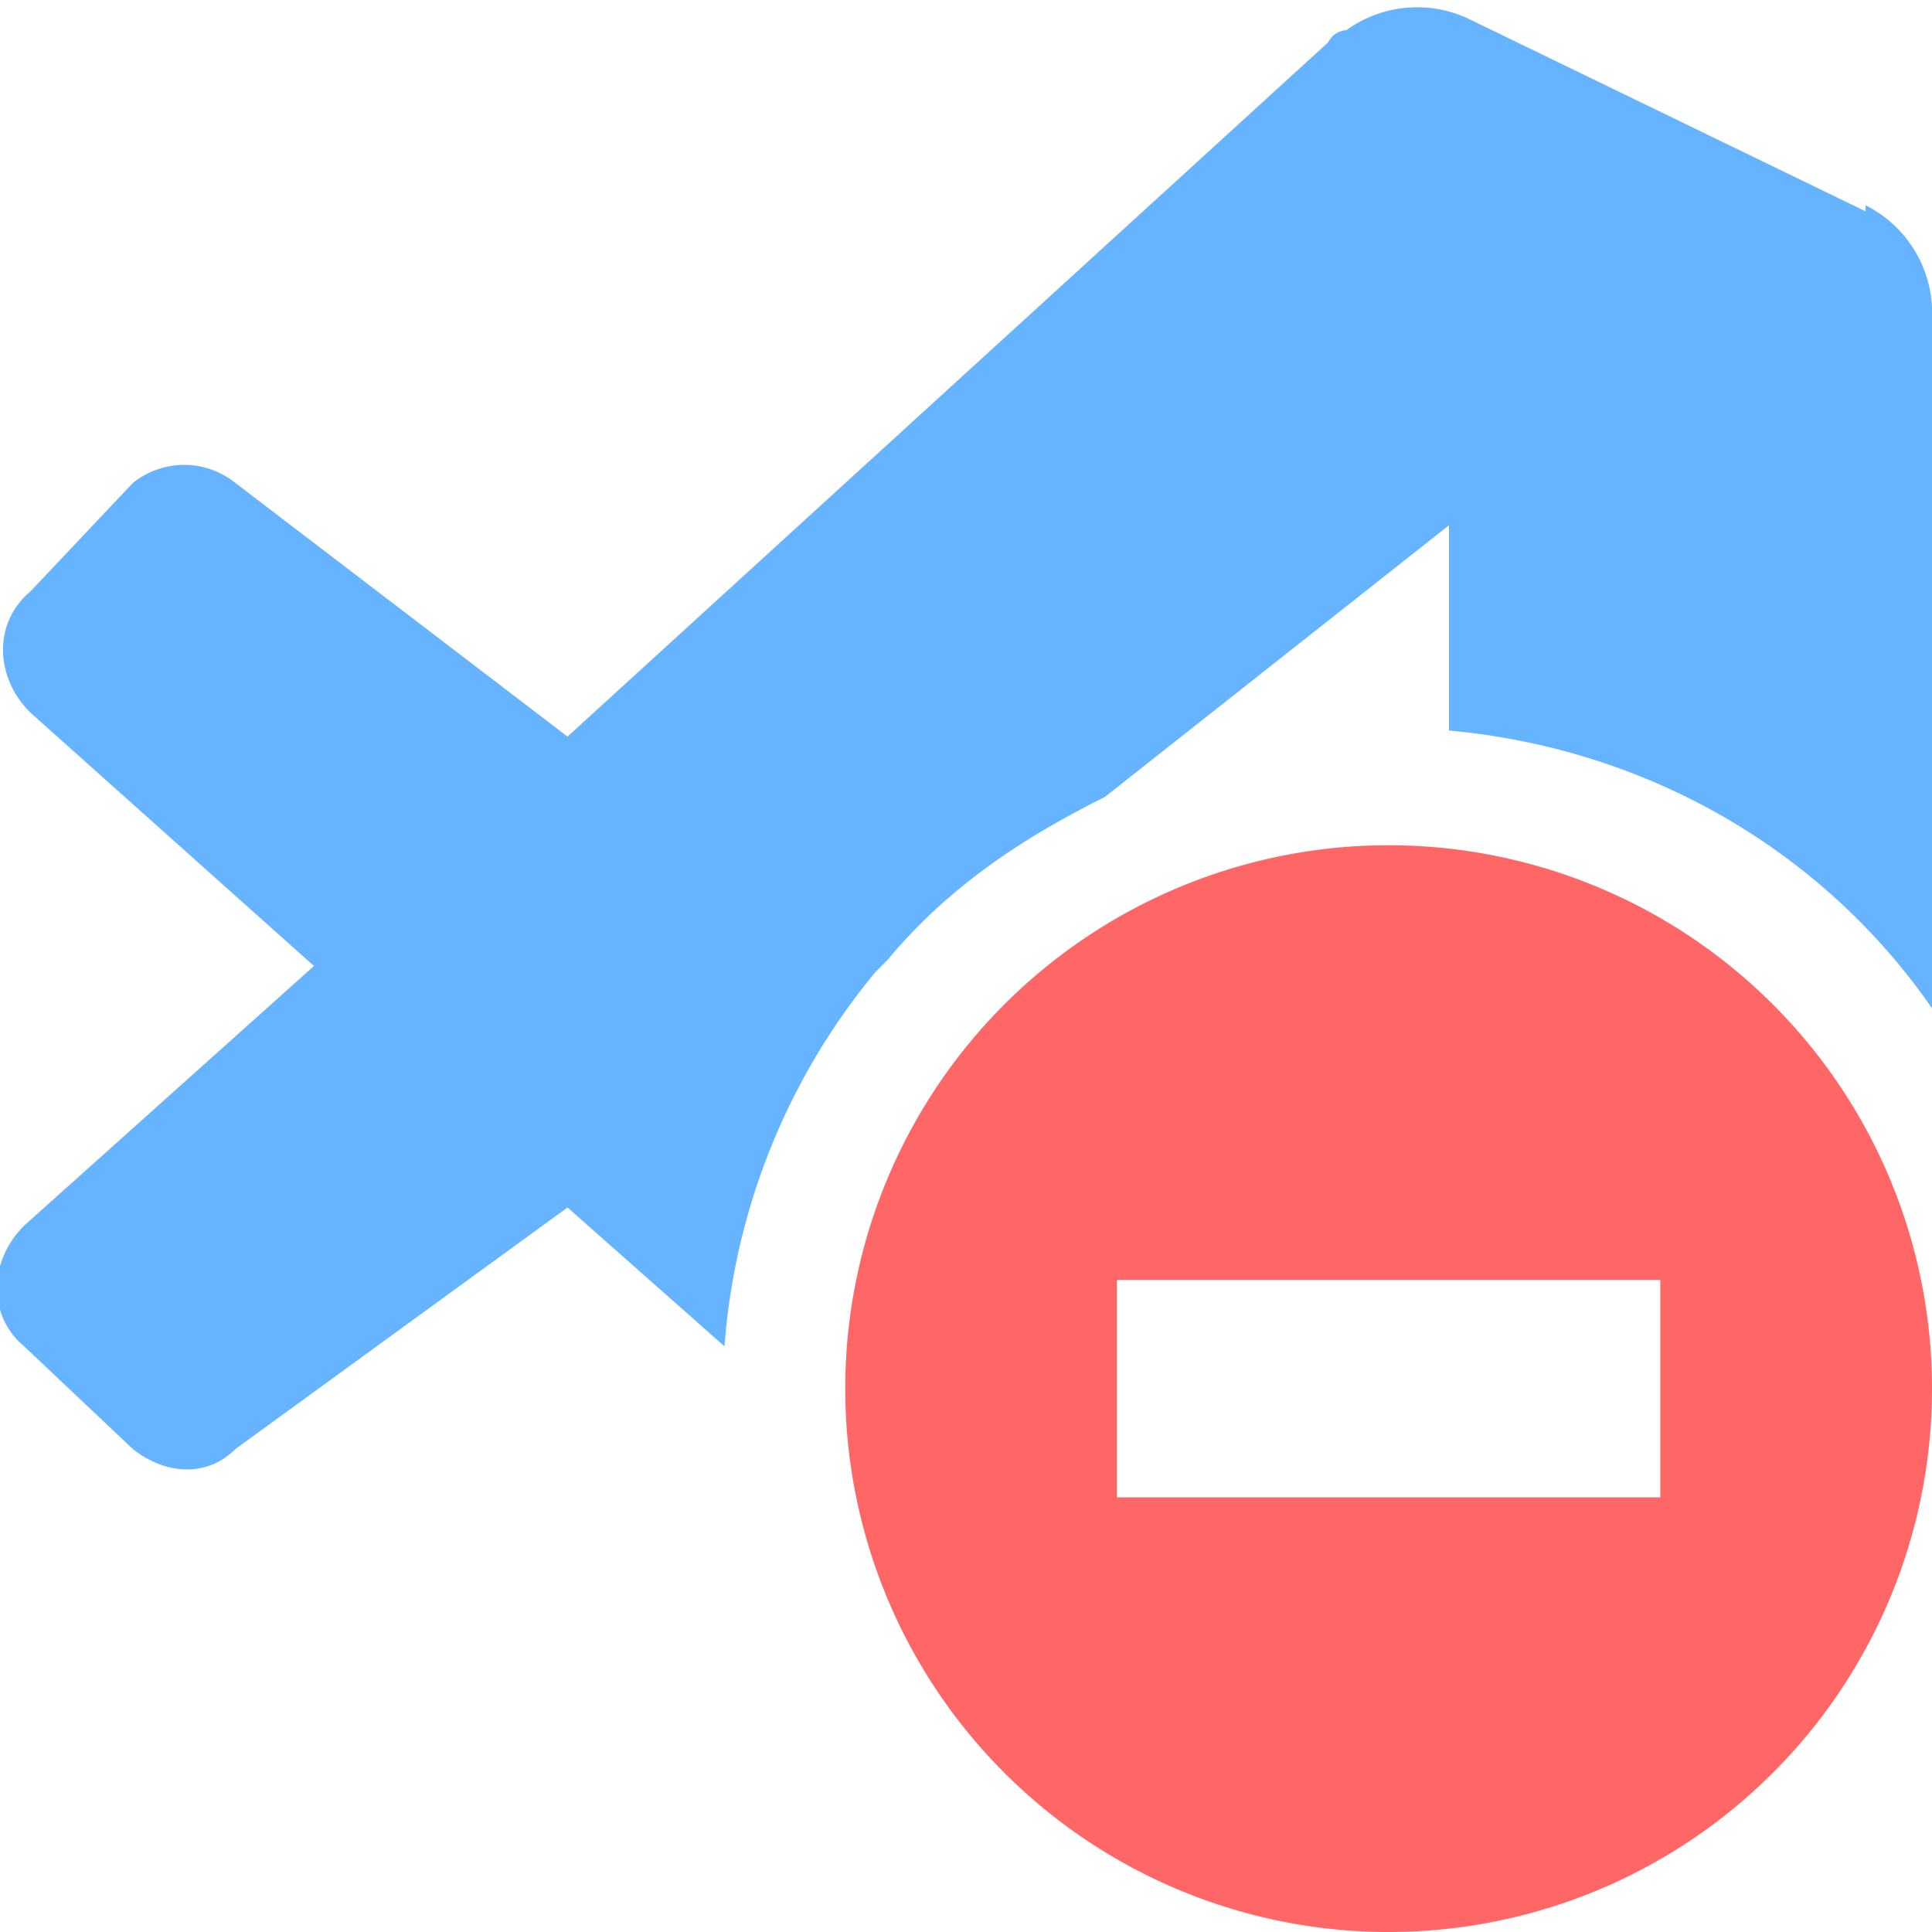 <svg xmlns="http://www.w3.org/2000/svg" viewBox="0 0 32 32"><path d="M30.9 3.5 24.3.3a2 2 0 0 0-2 .2s-.2 0-.3.2L9.4 12.2 3.9 8c-.5-.4-1.2-.4-1.7 0L.5 9.8c-.6.5-.6 1.4 0 2L5.2 16 .4 20.3c-.6.6-.6 1.5 0 2L2.2 24c.5.4 1.2.5 1.7 0l5.5-4 2.6 2.3a11 11 0 0 1 2.5-6.2l.2-.2c1-1.2 2.2-2 3.6-2.7L24 8.7v3.4c3.3.3 6.2 2 8 4.6V5.3a2 2 0 0 0-1.1-1.9Z" fill="#66b4ff"/><path d="M23 14a9 9 0 1 0 0 18 9 9 0 0 0 0-18Zm4.5 10.8h-9v-3.6h9v3.6Z" fill="#f66"/></svg>